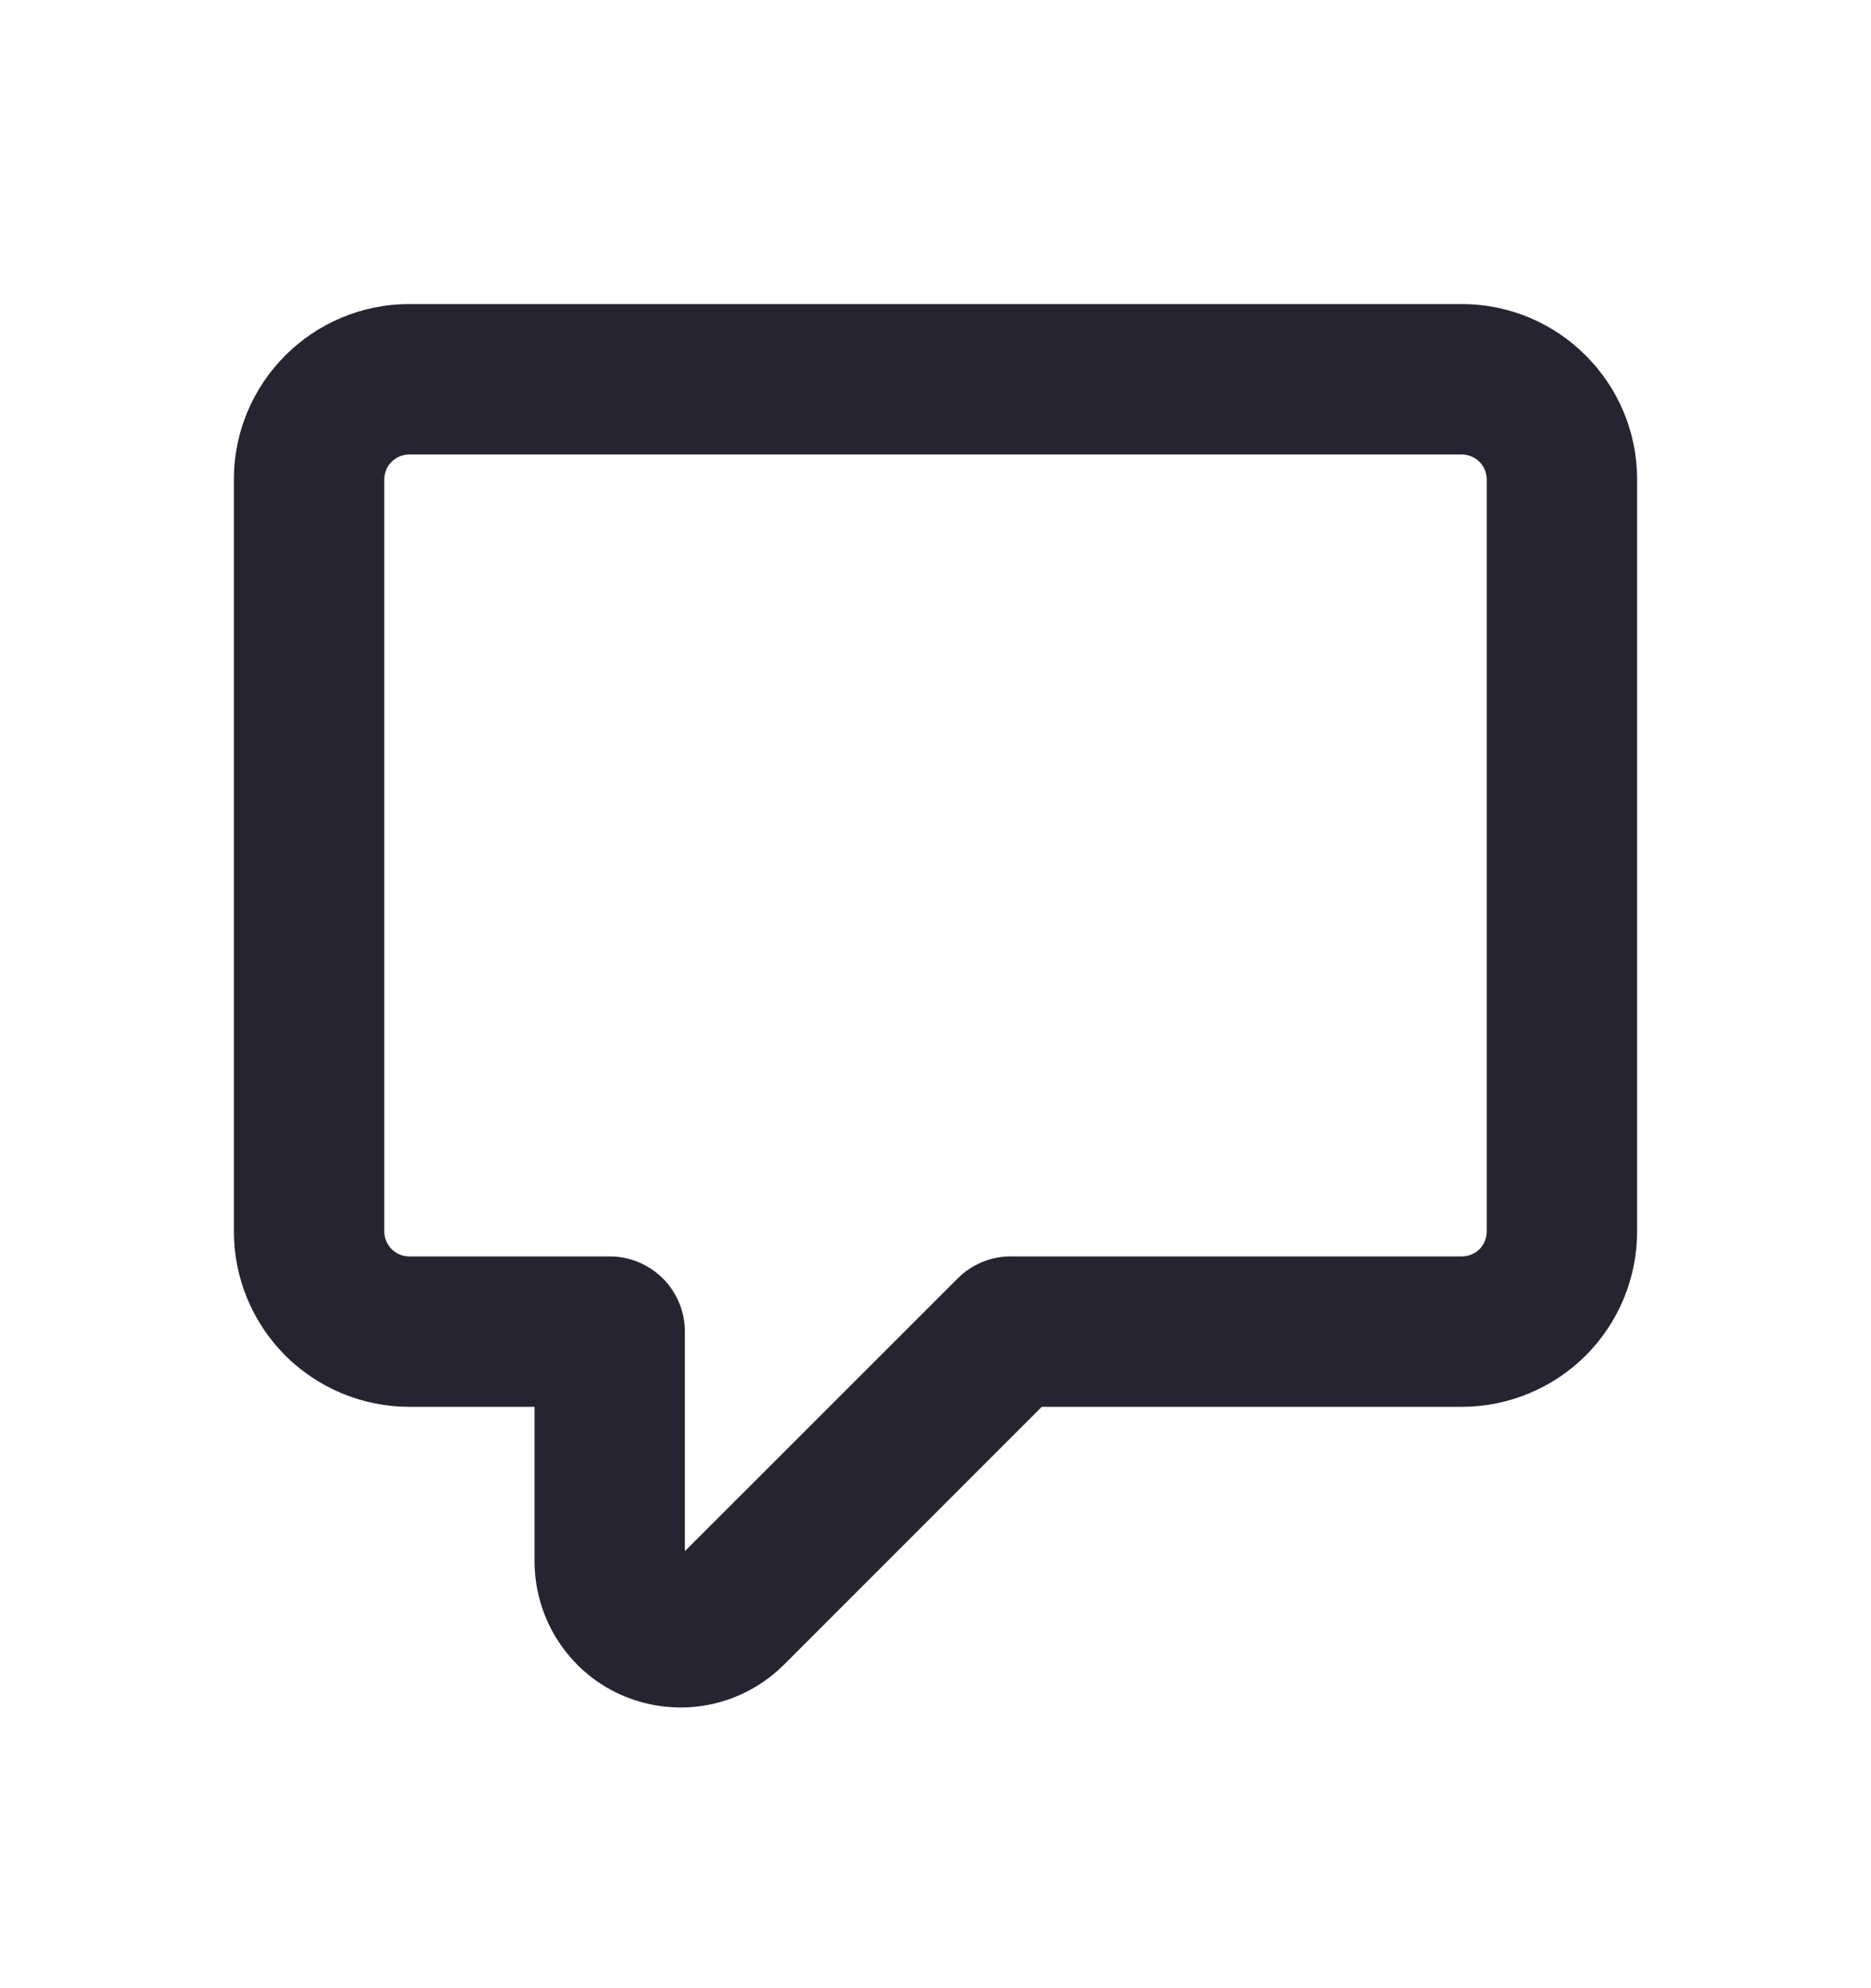 <svg width="16" height="17" viewBox="0 0 16 17" fill="none" xmlns="http://www.w3.org/2000/svg">
<path fill-rule="evenodd" clip-rule="evenodd" d="M3.5 3.886C3.443 3.886 3.389 3.909 3.348 3.949C3.308 3.989 3.286 4.044 3.286 4.1V10.529C3.286 10.647 3.382 10.743 3.5 10.743H5.214C5.385 10.743 5.548 10.811 5.669 10.932C5.789 11.052 5.857 11.216 5.857 11.386V13.263L8.189 10.932C8.309 10.811 8.472 10.743 8.643 10.743H12.5C12.557 10.743 12.611 10.721 12.652 10.681C12.692 10.64 12.714 10.586 12.714 10.529V4.1C12.714 4.044 12.692 3.989 12.652 3.949C12.611 3.909 12.557 3.886 12.5 3.886H3.5ZM2 4.1C2 3.272 2.672 2.6 3.5 2.6H12.5C13.328 2.6 14 3.272 14 4.1V10.529C14 10.927 13.842 11.308 13.561 11.59C13.279 11.871 12.898 12.029 12.5 12.029H8.909L6.703 14.235C6.528 14.409 6.306 14.528 6.064 14.576C5.822 14.624 5.571 14.599 5.342 14.505C5.114 14.411 4.919 14.251 4.782 14.045C4.645 13.84 4.572 13.598 4.571 13.352V12.029H3.5C3.102 12.029 2.721 11.871 2.439 11.59C2.158 11.308 2 10.927 2 10.529V4.1Z" fill="#272431"/>
</svg>
